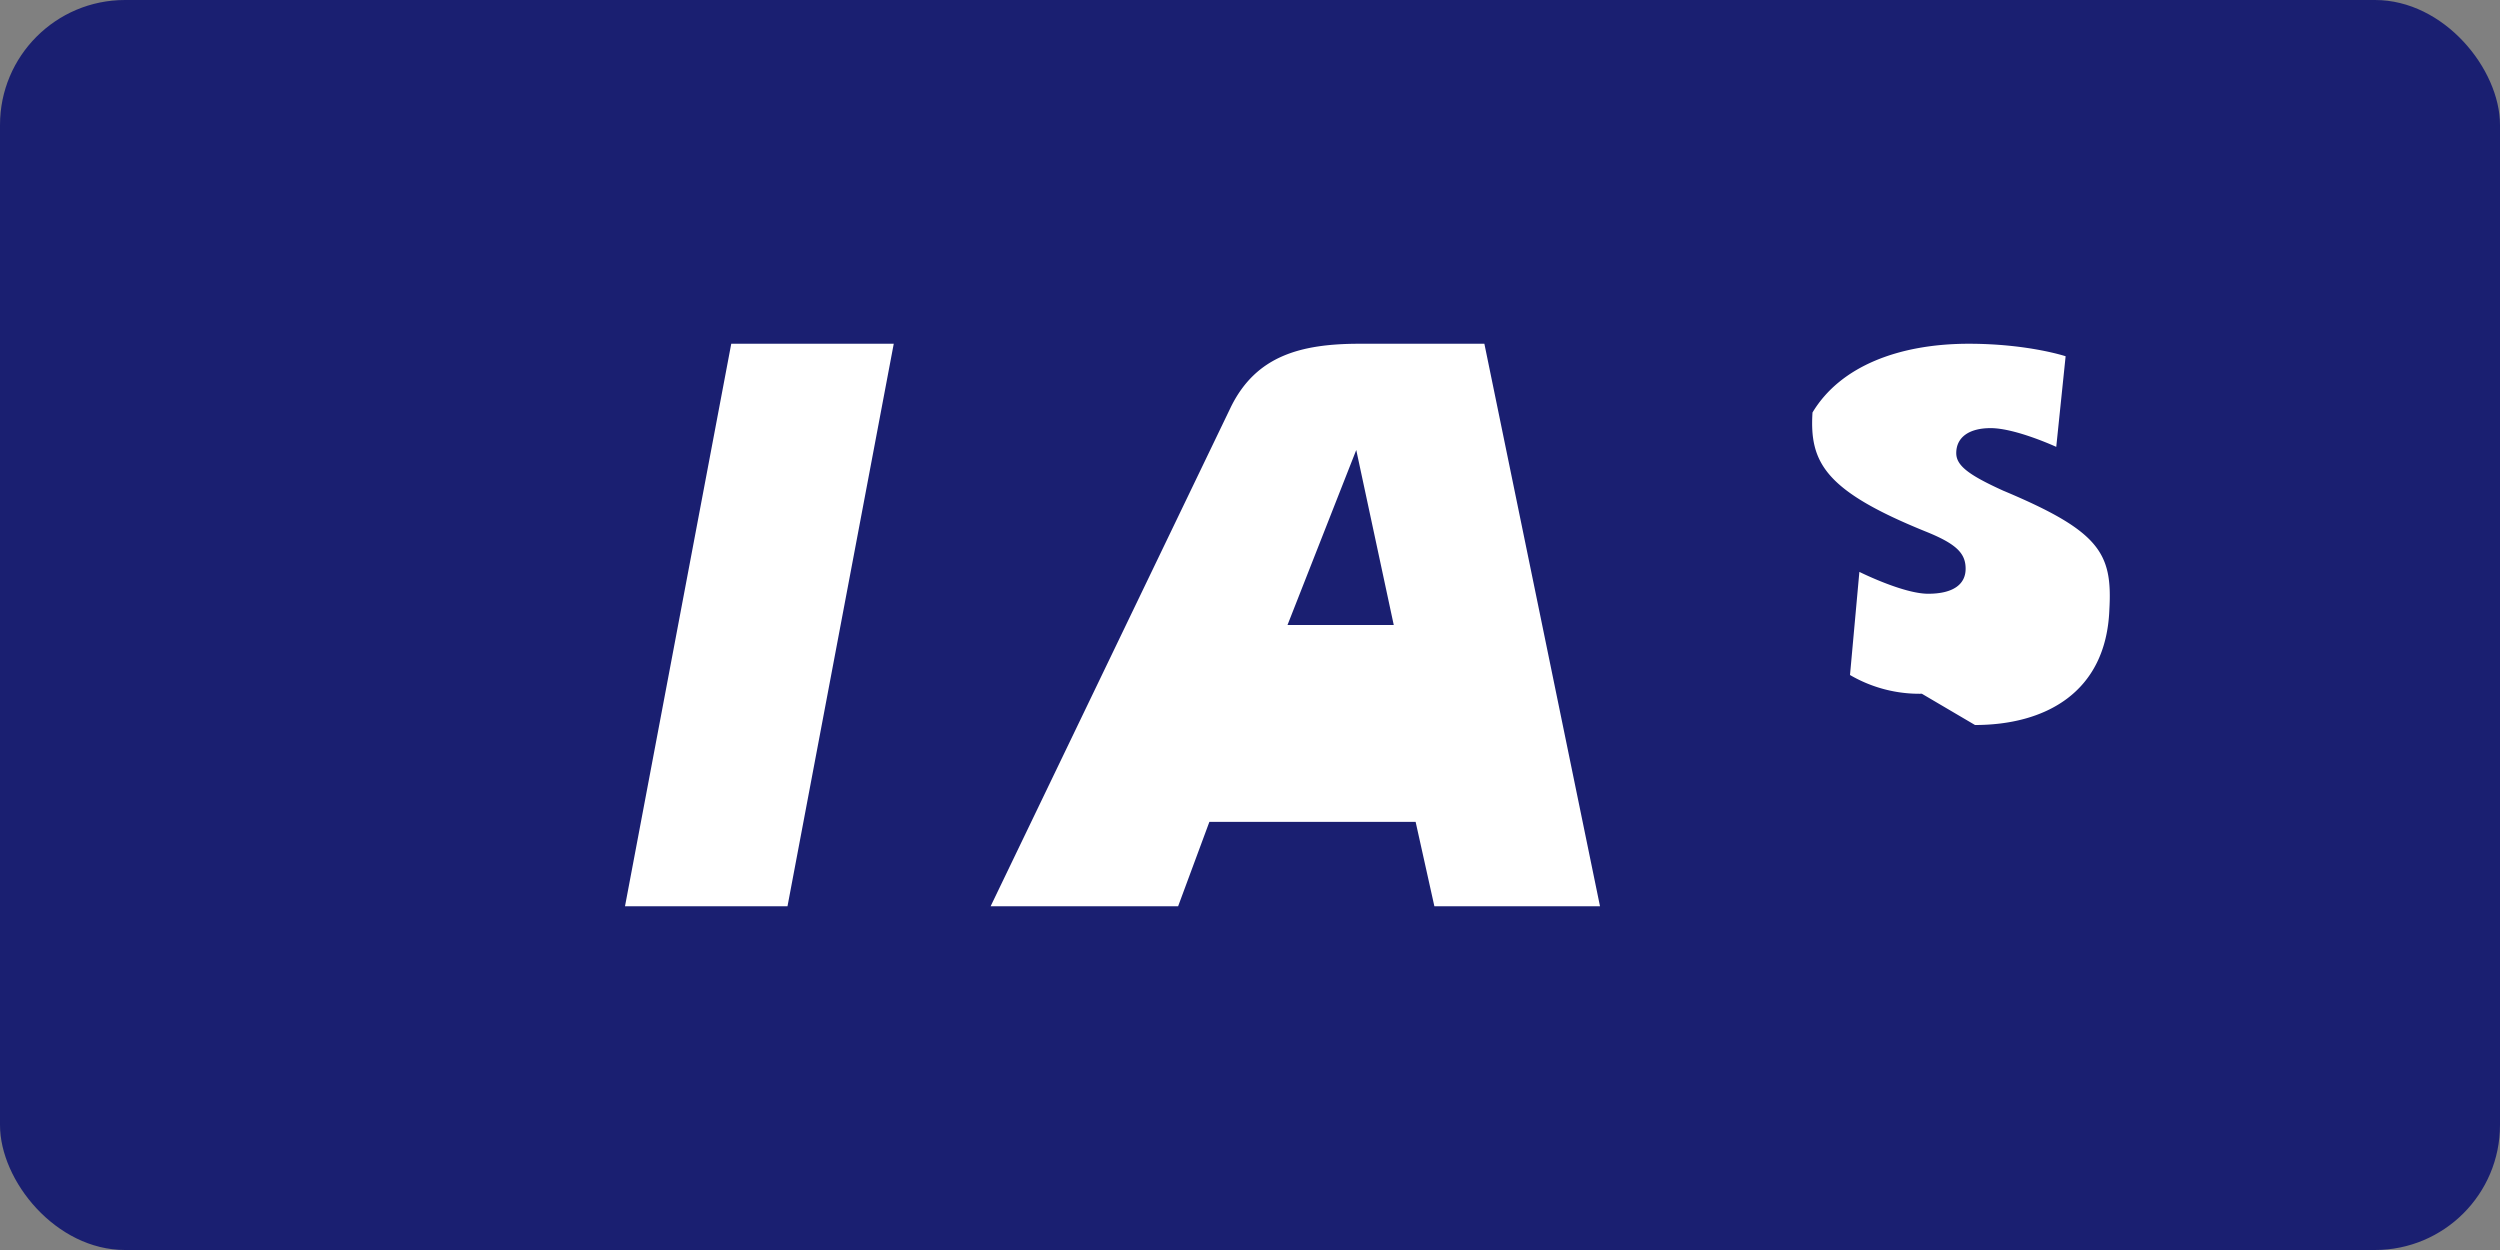<svg xmlns="http://www.w3.org/2000/svg" viewBox="0 0 80 40">
  <rect x="0" y="0" width="80" height="40" fill="#808080" stroke="none"/>
  <rect width="80" height="40" fill="#1a1f71" rx="4" ry="4"/>
  <path fill="#fff" d="M20 29l3.4-18h5.2l-3.4 18H20zm23.5-18c-1.9 0-3.3.4-4.1 2l-7.7 16h6l1-2.7h6.6l.6 2.7h5.3L47.5 11h-4zM41.2 20l2.2-5.6 1.2 5.6h-3.4zm20.3 2.2a4.4 4.4 0 0 1-2.3-.6l.3-3.3s1.4.7 2.2.7c.8 0 1.2-.3 1.2-.8 0-.5-.3-.8-1.3-1.2-3.2-1.3-3.7-2.2-3.6-3.8C58.9 11.7 60.8 11 63 11c1.9 0 3.1.4 3.1.4l-.3 2.9s-1.3-.6-2.1-.6c-.7 0-1.1.3-1.1.8 0 .4.4.7 1.5 1.2 3.1 1.3 3.5 2 3.4 3.8-.1 2.7-2.1 3.7-4.3 3.7z"/>
</svg>

